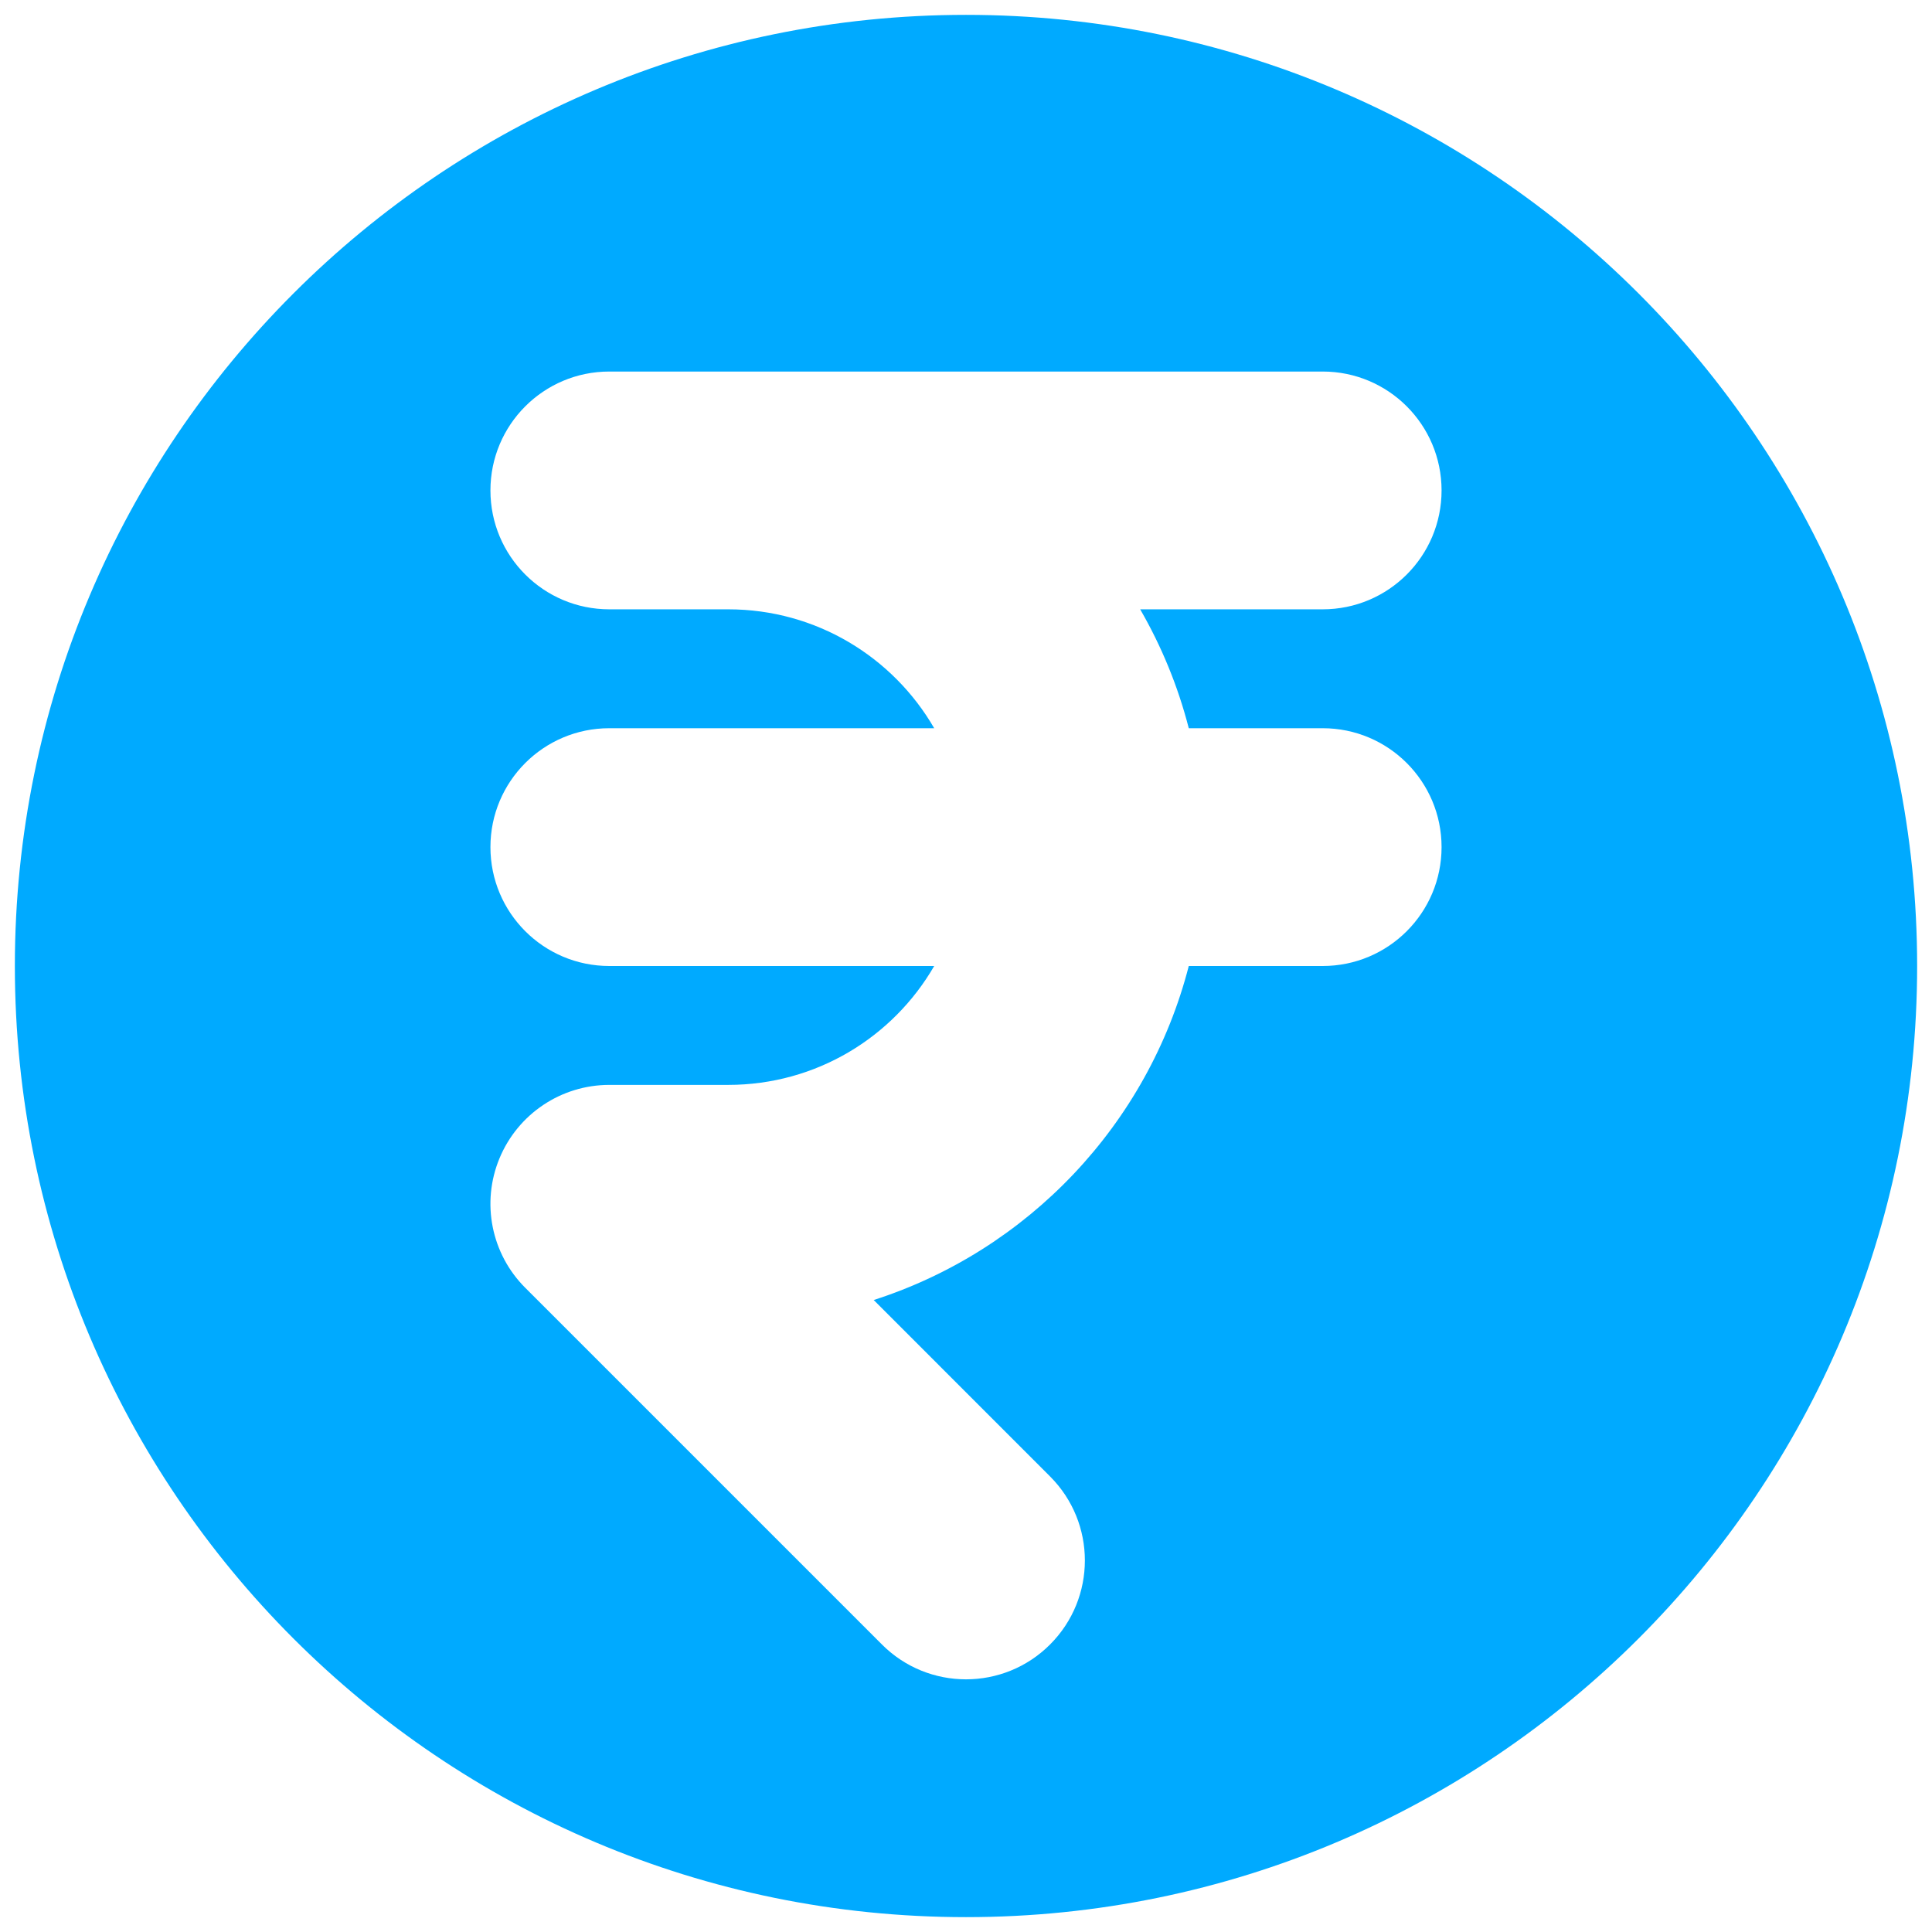 <svg width="26" height="26" viewBox="0 0 26 26" fill="none" xmlns="http://www.w3.org/2000/svg">
<path fill-rule="evenodd" clip-rule="evenodd" d="M13 25.8C20.069 25.8 25.8 20.069 25.8 13C25.8 5.931 20.069 0.2 13 0.2C5.931 0.2 0.2 5.931 0.2 13C0.2 20.069 5.931 25.8 13 25.8ZM8.2 5C7.316 5 6.6 5.716 6.6 6.6C6.6 7.484 7.316 8.2 8.2 8.2H9.8C10.985 8.2 12.019 8.844 12.572 9.8H8.2C7.316 9.8 6.6 10.516 6.6 11.4C6.6 12.284 7.316 13 8.2 13H12.572C12.019 13.957 10.985 14.6 9.8 14.6H8.2C7.553 14.6 6.97 14.99 6.722 15.588C6.474 16.186 6.611 16.874 7.069 17.331L11.869 22.131C12.493 22.756 13.507 22.756 14.131 22.131C14.756 21.506 14.756 20.494 14.131 19.869L11.758 17.495C13.836 16.828 15.451 15.128 15.998 13H17.8C18.684 13 19.4 12.284 19.4 11.4C19.4 10.516 18.684 9.8 17.8 9.8H15.998C15.852 9.232 15.63 8.695 15.344 8.2H17.8C18.684 8.2 19.4 7.484 19.4 6.6C19.4 5.716 18.684 5 17.8 5H8.2Z" fill="#00AAFF"/>
</svg>
